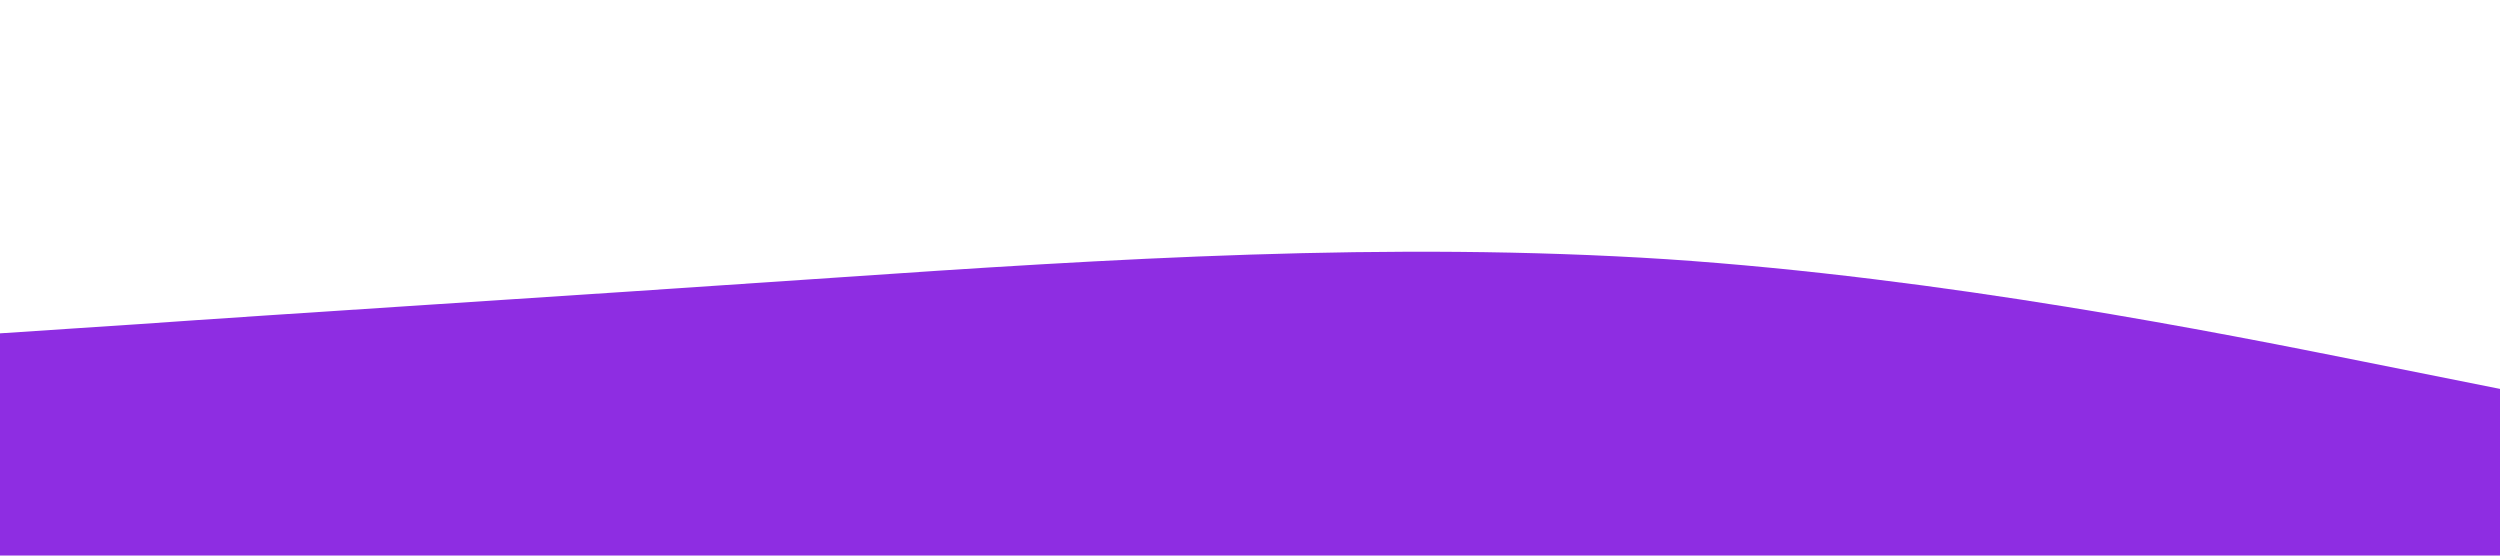 <?xml version="1.0" standalone="no"?><svg xmlns="http://www.w3.org/2000/svg" viewBox="0 0 1440 320"><path fill="#8e2de2" fill-opacity="1" d="M0,192L80,186.7C160,181,320,171,480,160C640,149,800,139,960,149.3C1120,160,1280,192,1360,208L1440,224L1440,320L1360,320C1280,320,1120,320,960,320C800,320,640,320,480,320C320,320,160,320,80,320L0,320Z"></path></svg>
